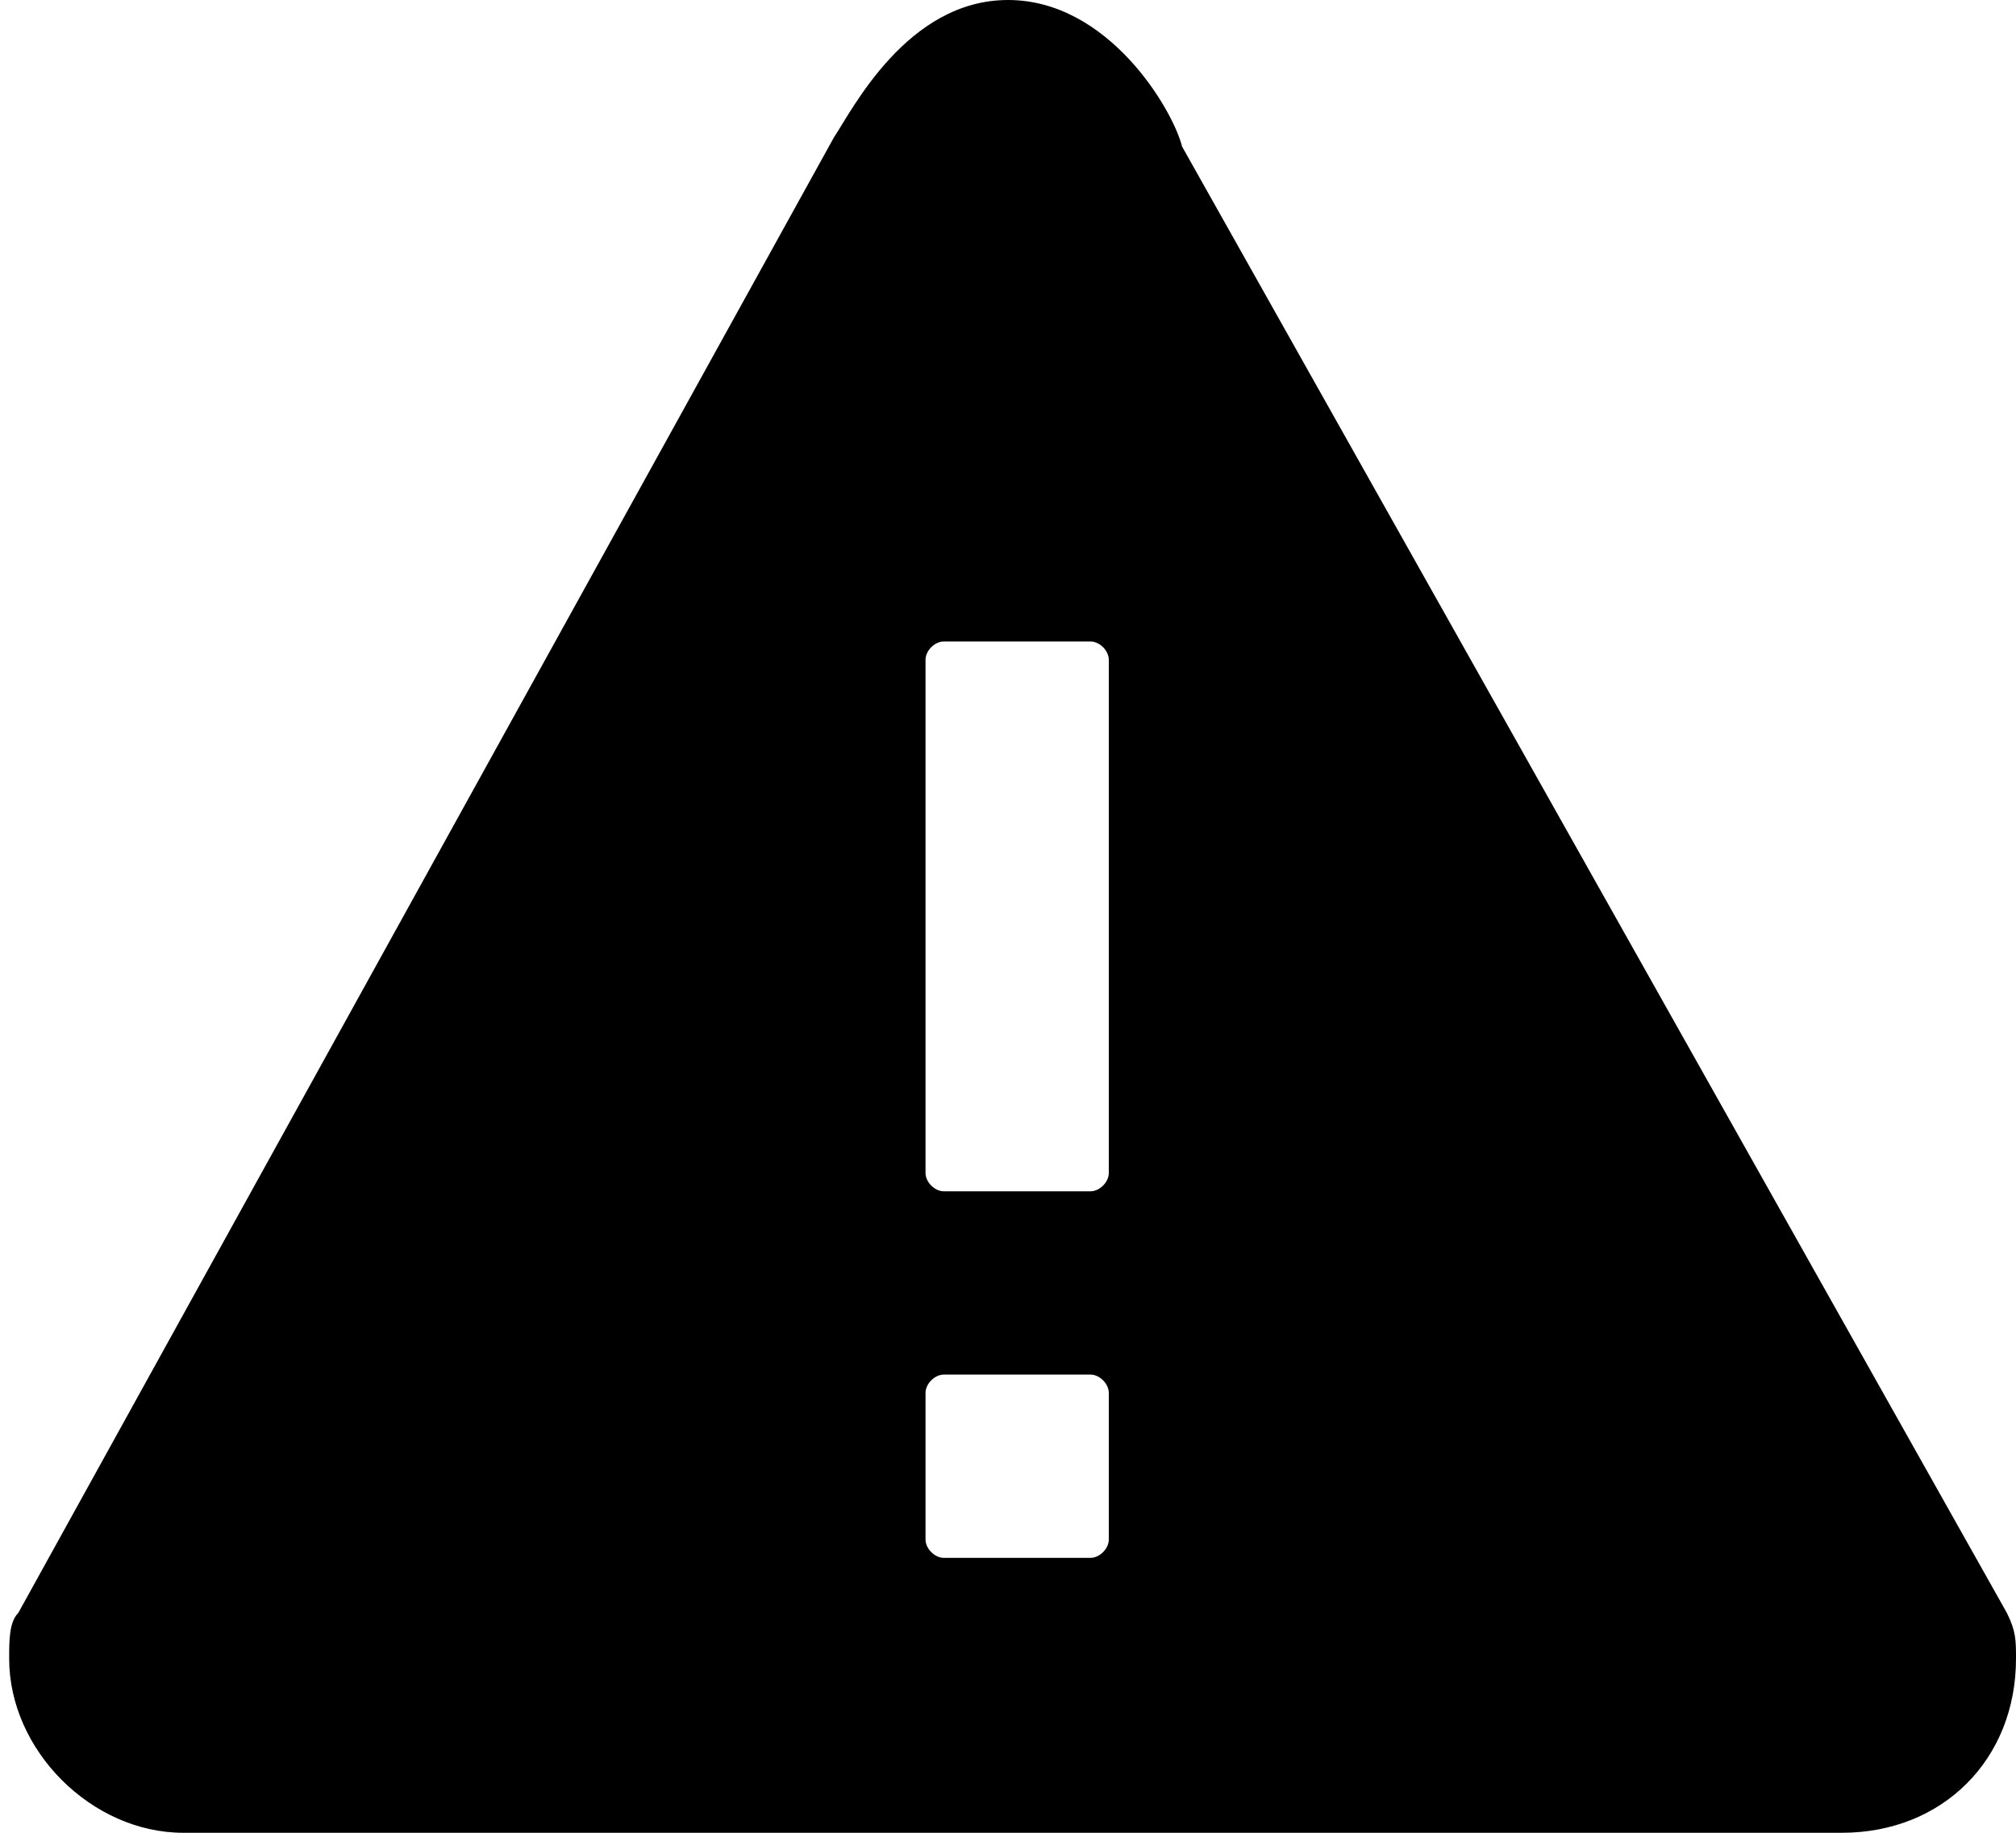 <?xml version="1.0" encoding="utf-8"?>
<!-- Generator: Adobe Illustrator 19.1.1, SVG Export Plug-In . SVG Version: 6.00 Build 0)  -->
<svg version="1.1" id="Layer_9" xmlns="http://www.w3.org/2000/svg" xmlns:xlink="http://www.w3.org/1999/xlink" x="0px" y="0px"
	 viewBox="0 0 22 20" enable-background="new 0 0 22 20" xml:space="preserve">
<path d="M21.9,17.6l-9-16C12.8,1.2,12.1,0,11,0S9.3,1.2,9.1,1.5L0.2,17.6c-0.1,0.1-0.1,0.3-0.1,0.5C0.1,19.1,1,20,2,20h18.1
	c1.1,0,1.9-0.8,1.9-1.9C22,17.9,22,17.8,21.9,17.6z M12.1,16.8c0,0.1-0.1,0.2-0.2,0.2h-1.6c-0.1,0-0.2-0.1-0.2-0.2v-1.6
	c0-0.1,0.1-0.2,0.2-0.2h1.6c0.1,0,0.2,0.1,0.2,0.2C12.1,15.2,12.1,16.8,12.1,16.8z M12.1,12.8c0,0.1-0.1,0.2-0.2,0.2h-1.6
	c-0.1,0-0.2-0.1-0.2-0.2V7.2c0-0.1,0.1-0.2,0.2-0.2h1.6c0.1,0,0.2,0.1,0.2,0.2C12.1,7.2,12.1,12.8,12.1,12.8z"/>
</svg>
